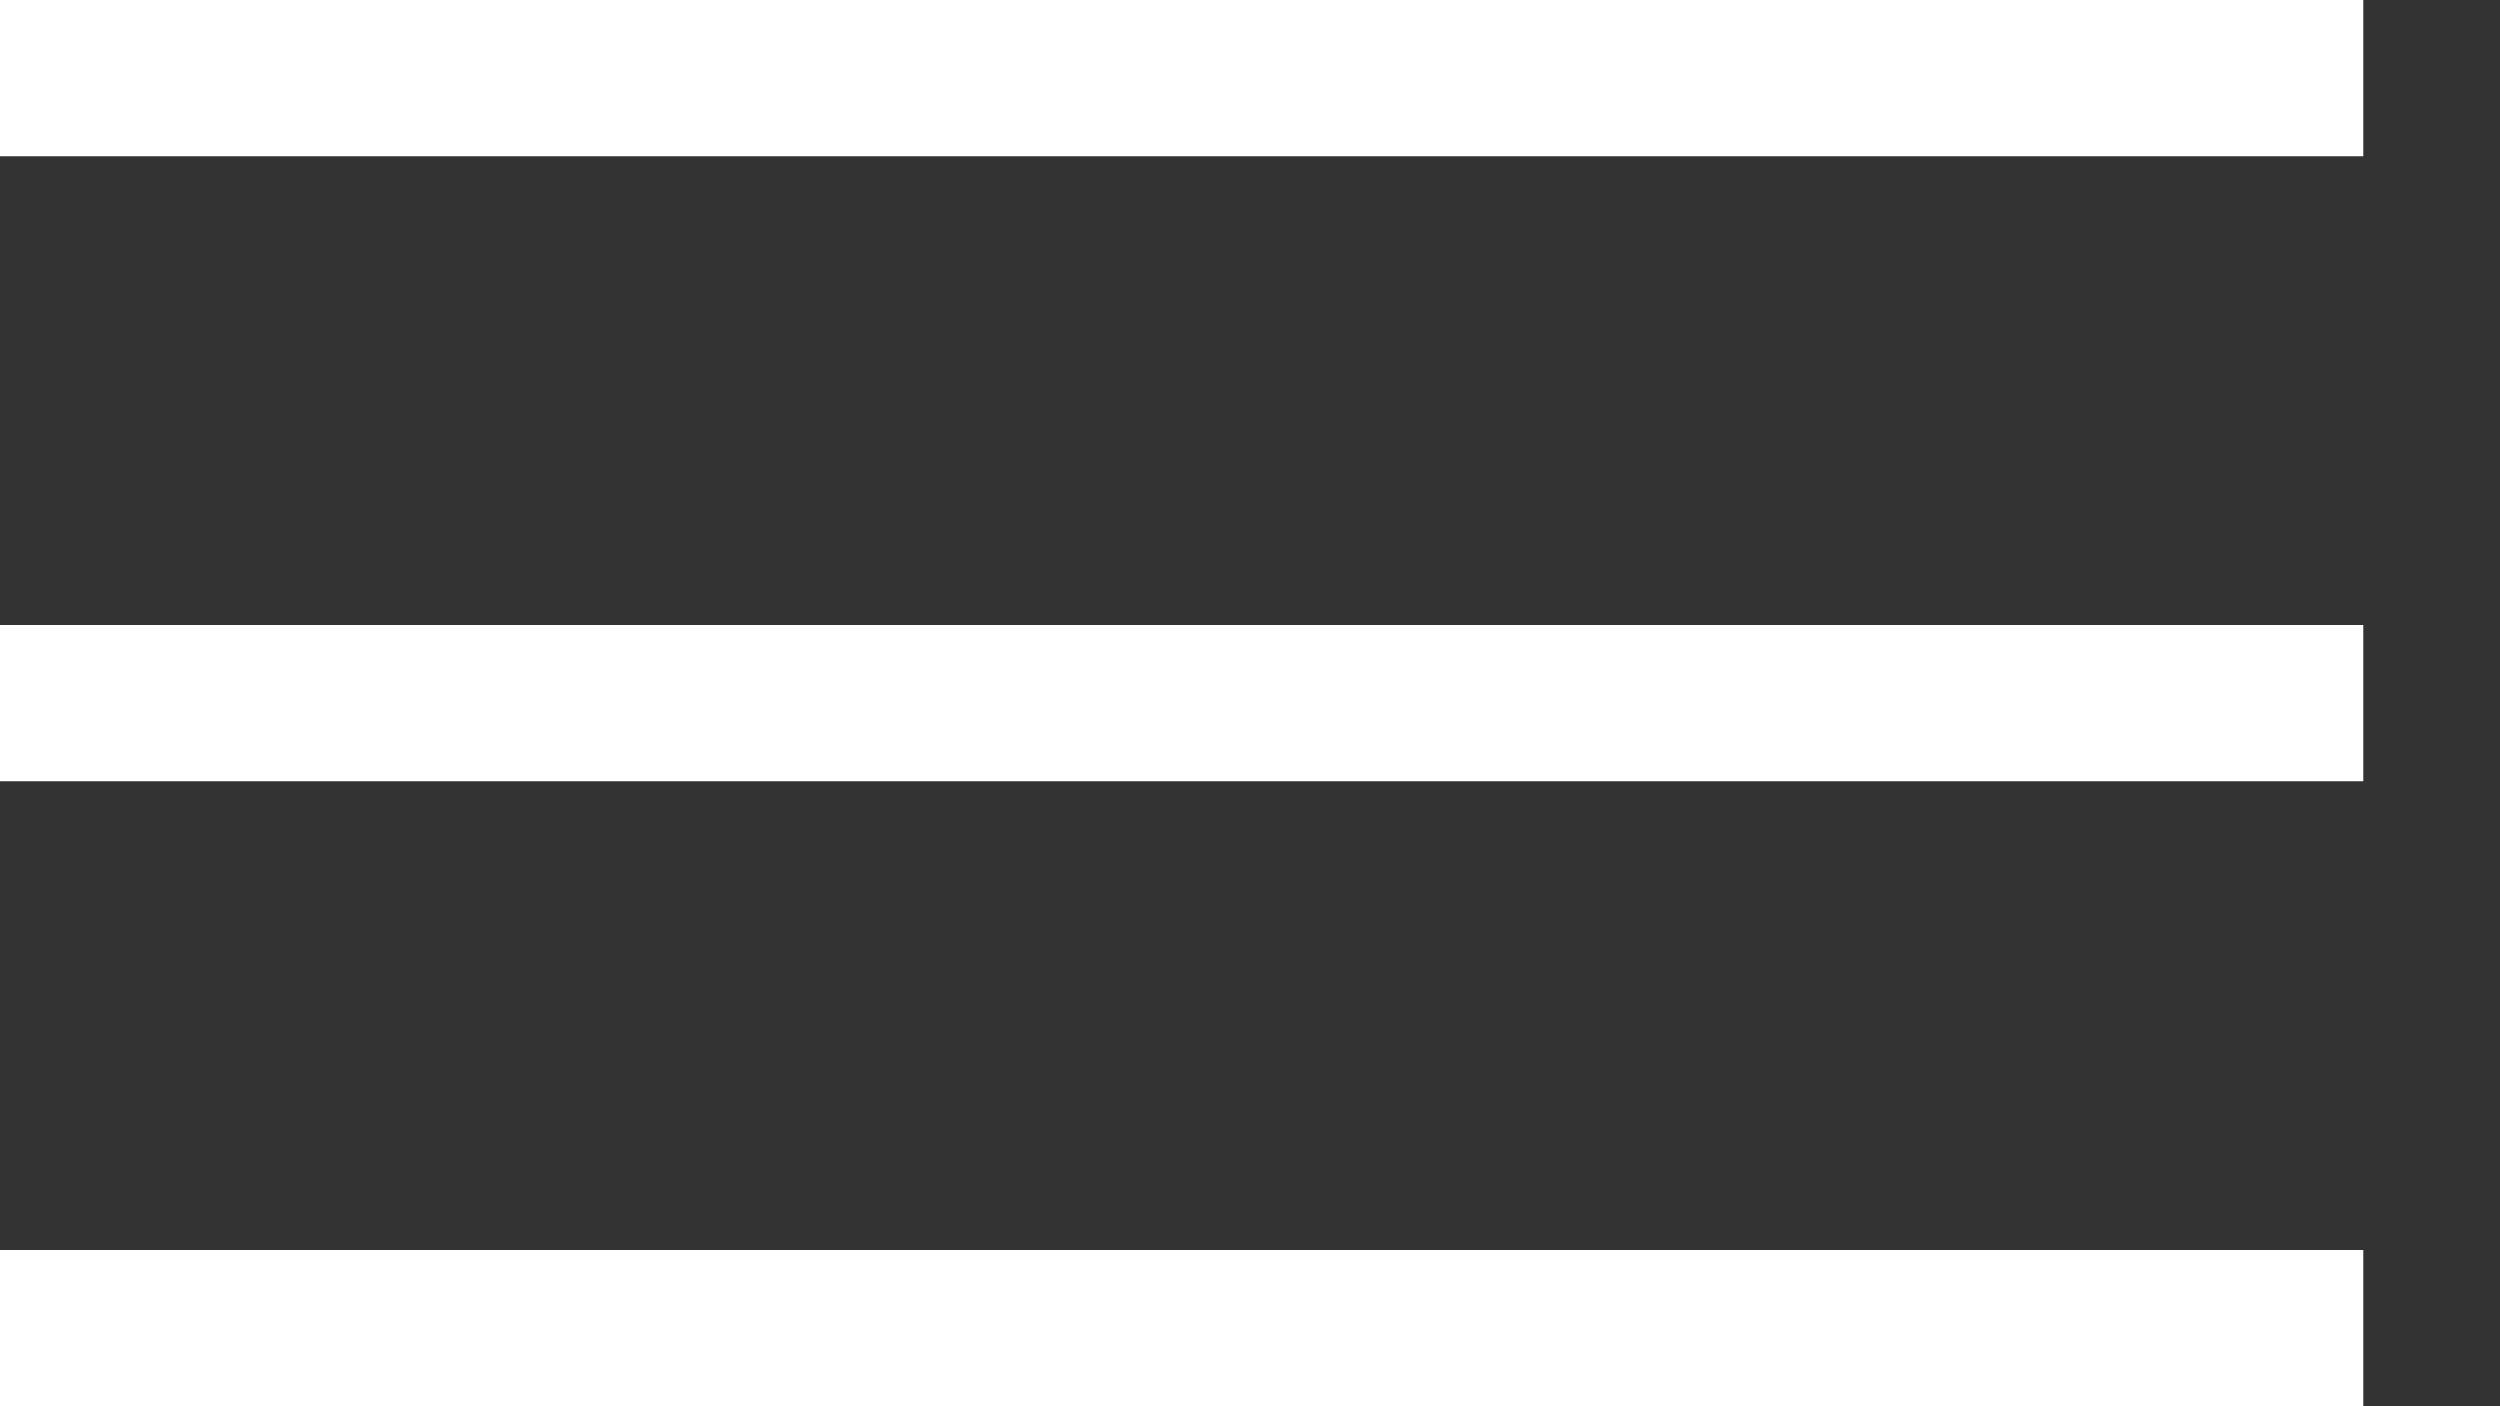 <svg width="16" height="9" viewBox="0 0 16 9" fill="none" xmlns="http://www.w3.org/2000/svg">
<rect x="0" y="0" width="16" height="9" fill="#333333" stroke="none"/>
<line y1="0.5" x2="15.125" y2="0.5" stroke="white"/>
<line y1="4.5" x2="15.125" y2="4.5" stroke="white"/>
<line y1="8.5" x2="15.125" y2="8.5" stroke="white"/>
</svg>
